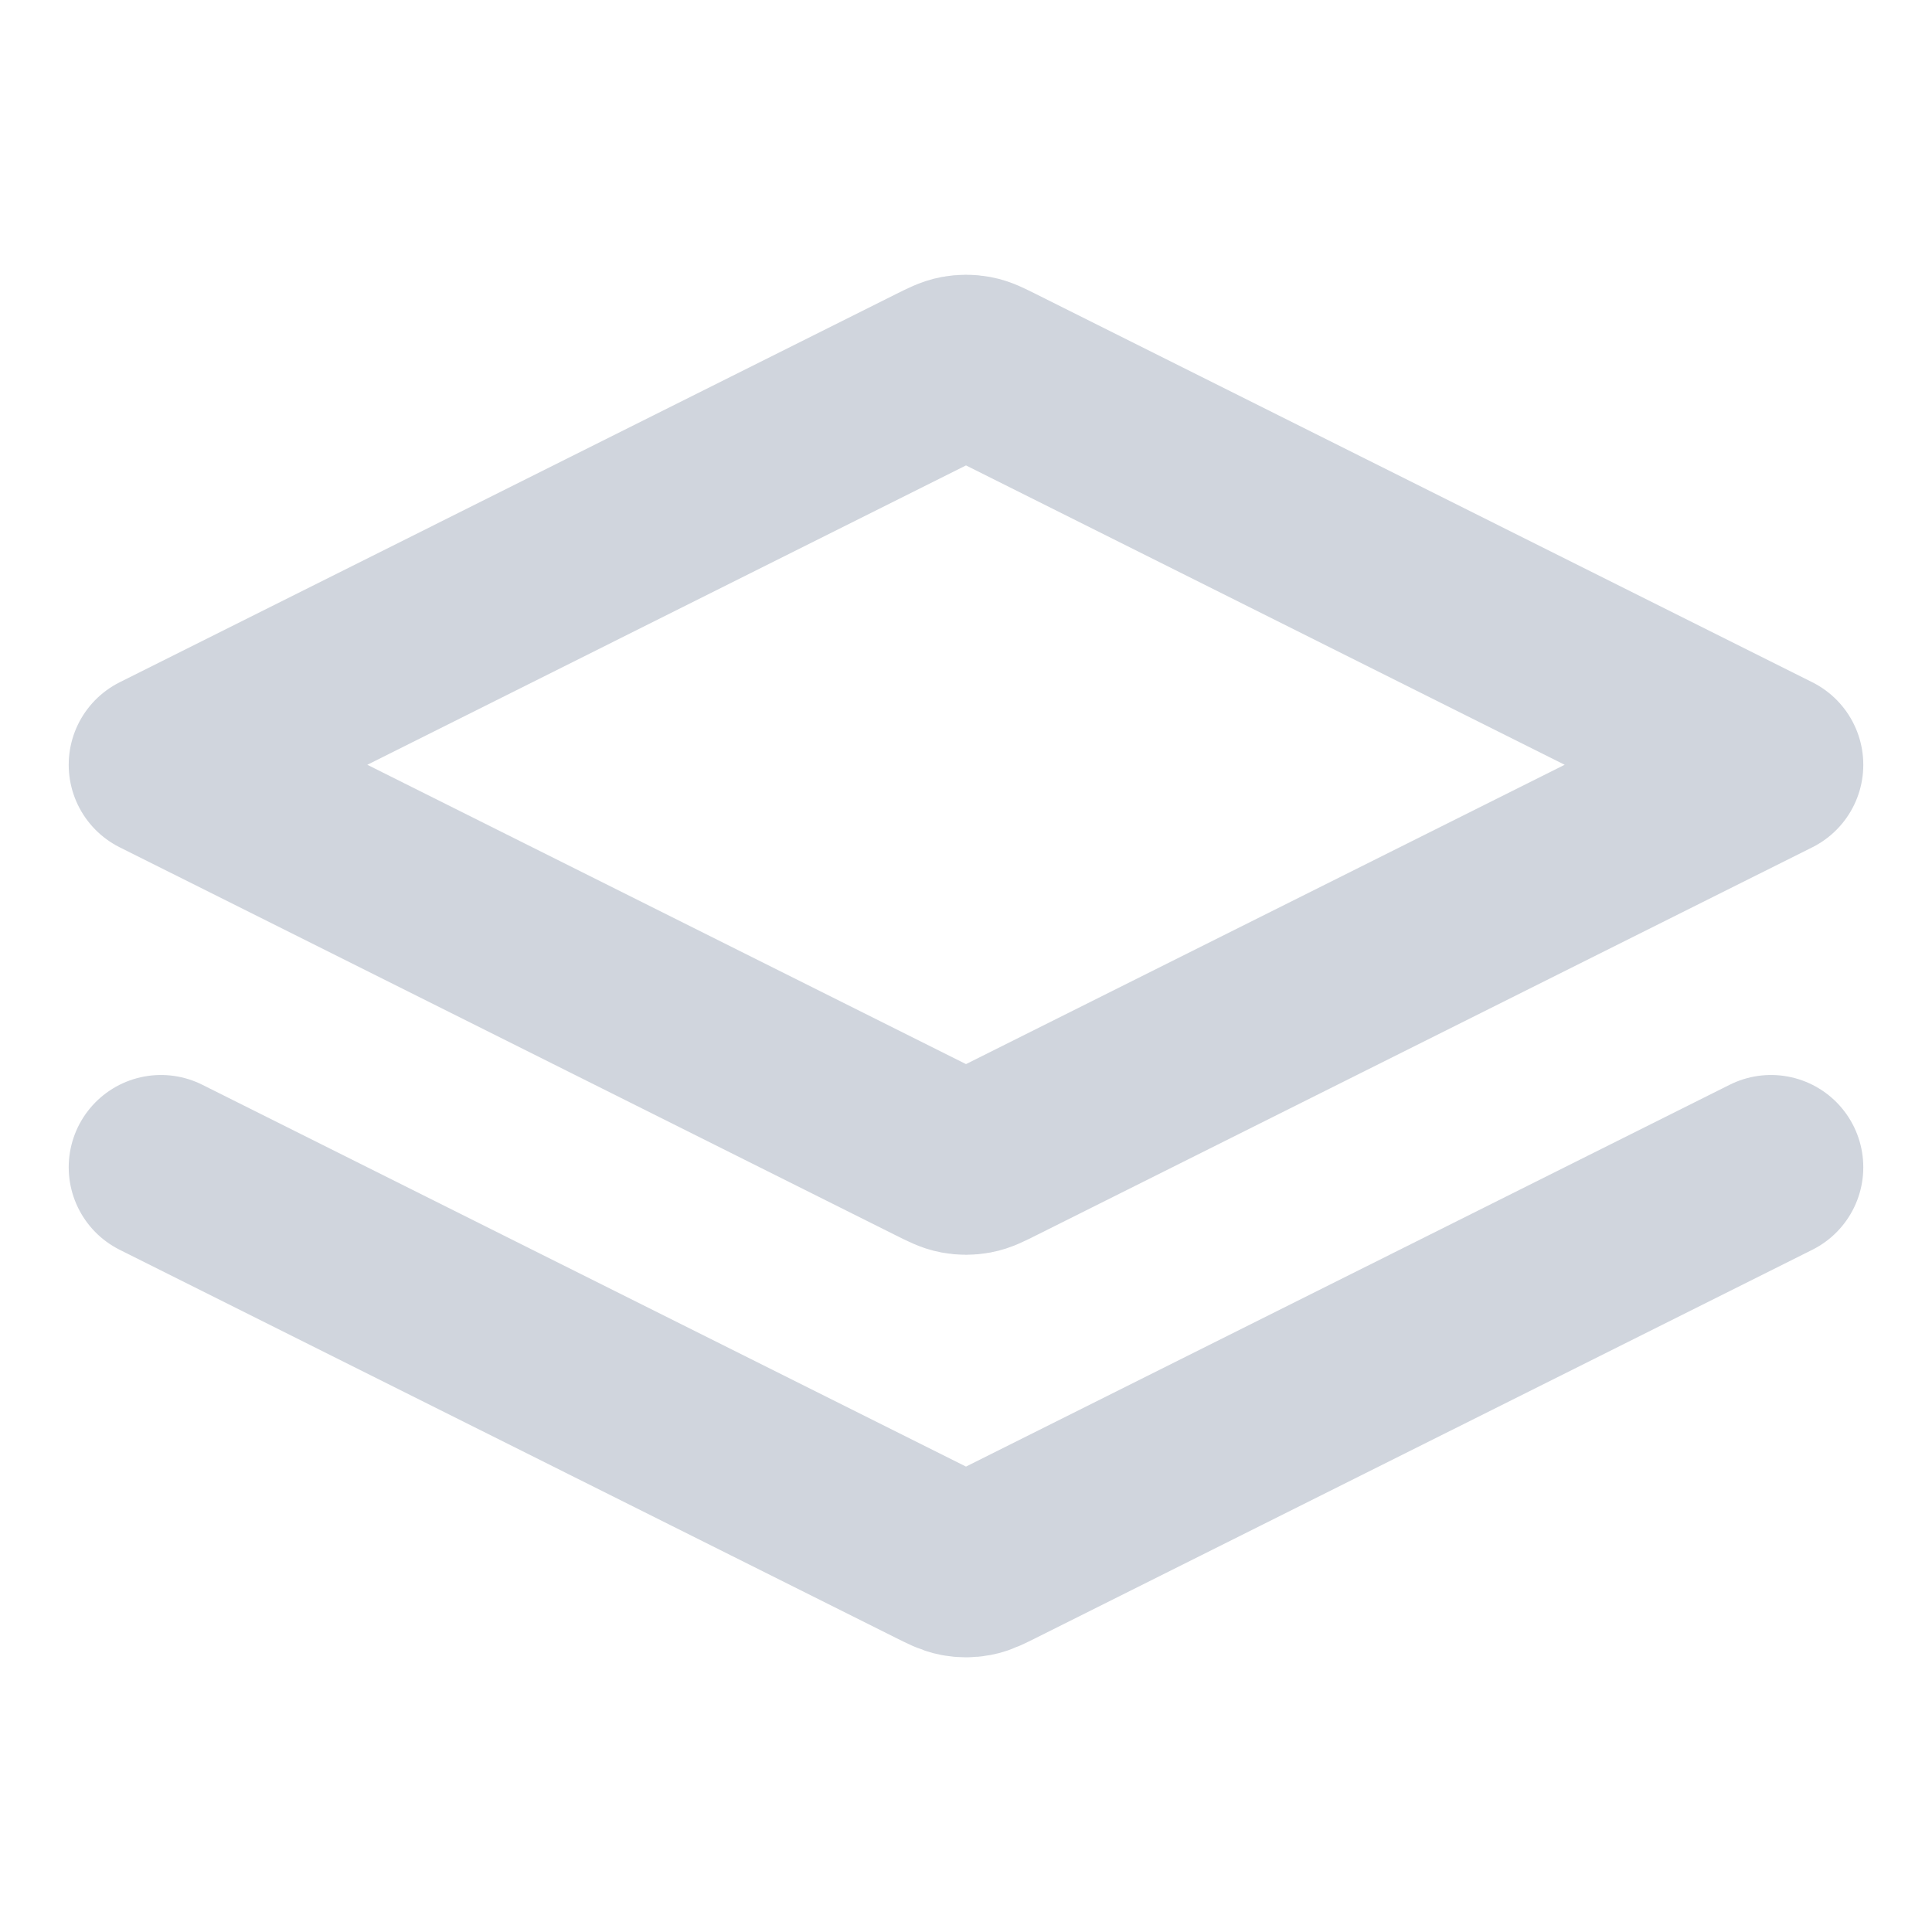 <svg width="40" height="40" viewBox="0 0 40 40" fill="none" xmlns="http://www.w3.org/2000/svg">
<g id="layers-two-01">
<path id="Icon" d="M3.333 24.167L19.404 32.202C19.622 32.311 19.732 32.366 19.846 32.388C19.948 32.407 20.052 32.407 20.154 32.388C20.268 32.366 20.378 32.311 20.596 32.202L36.667 24.167M3.333 15.834L19.404 7.798C19.622 7.689 19.732 7.634 19.846 7.613C19.948 7.594 20.052 7.594 20.154 7.613C20.268 7.634 20.378 7.689 20.596 7.798L36.667 15.834L20.596 23.869C20.378 23.978 20.268 24.033 20.154 24.054C20.052 24.073 19.948 24.073 19.846 24.054C19.732 24.033 19.622 23.978 19.404 23.869L3.333 15.834Z" stroke="#D0D5DD" stroke-width="3.821" stroke-linecap="round" stroke-linejoin="round"/>
</g>
</svg>
